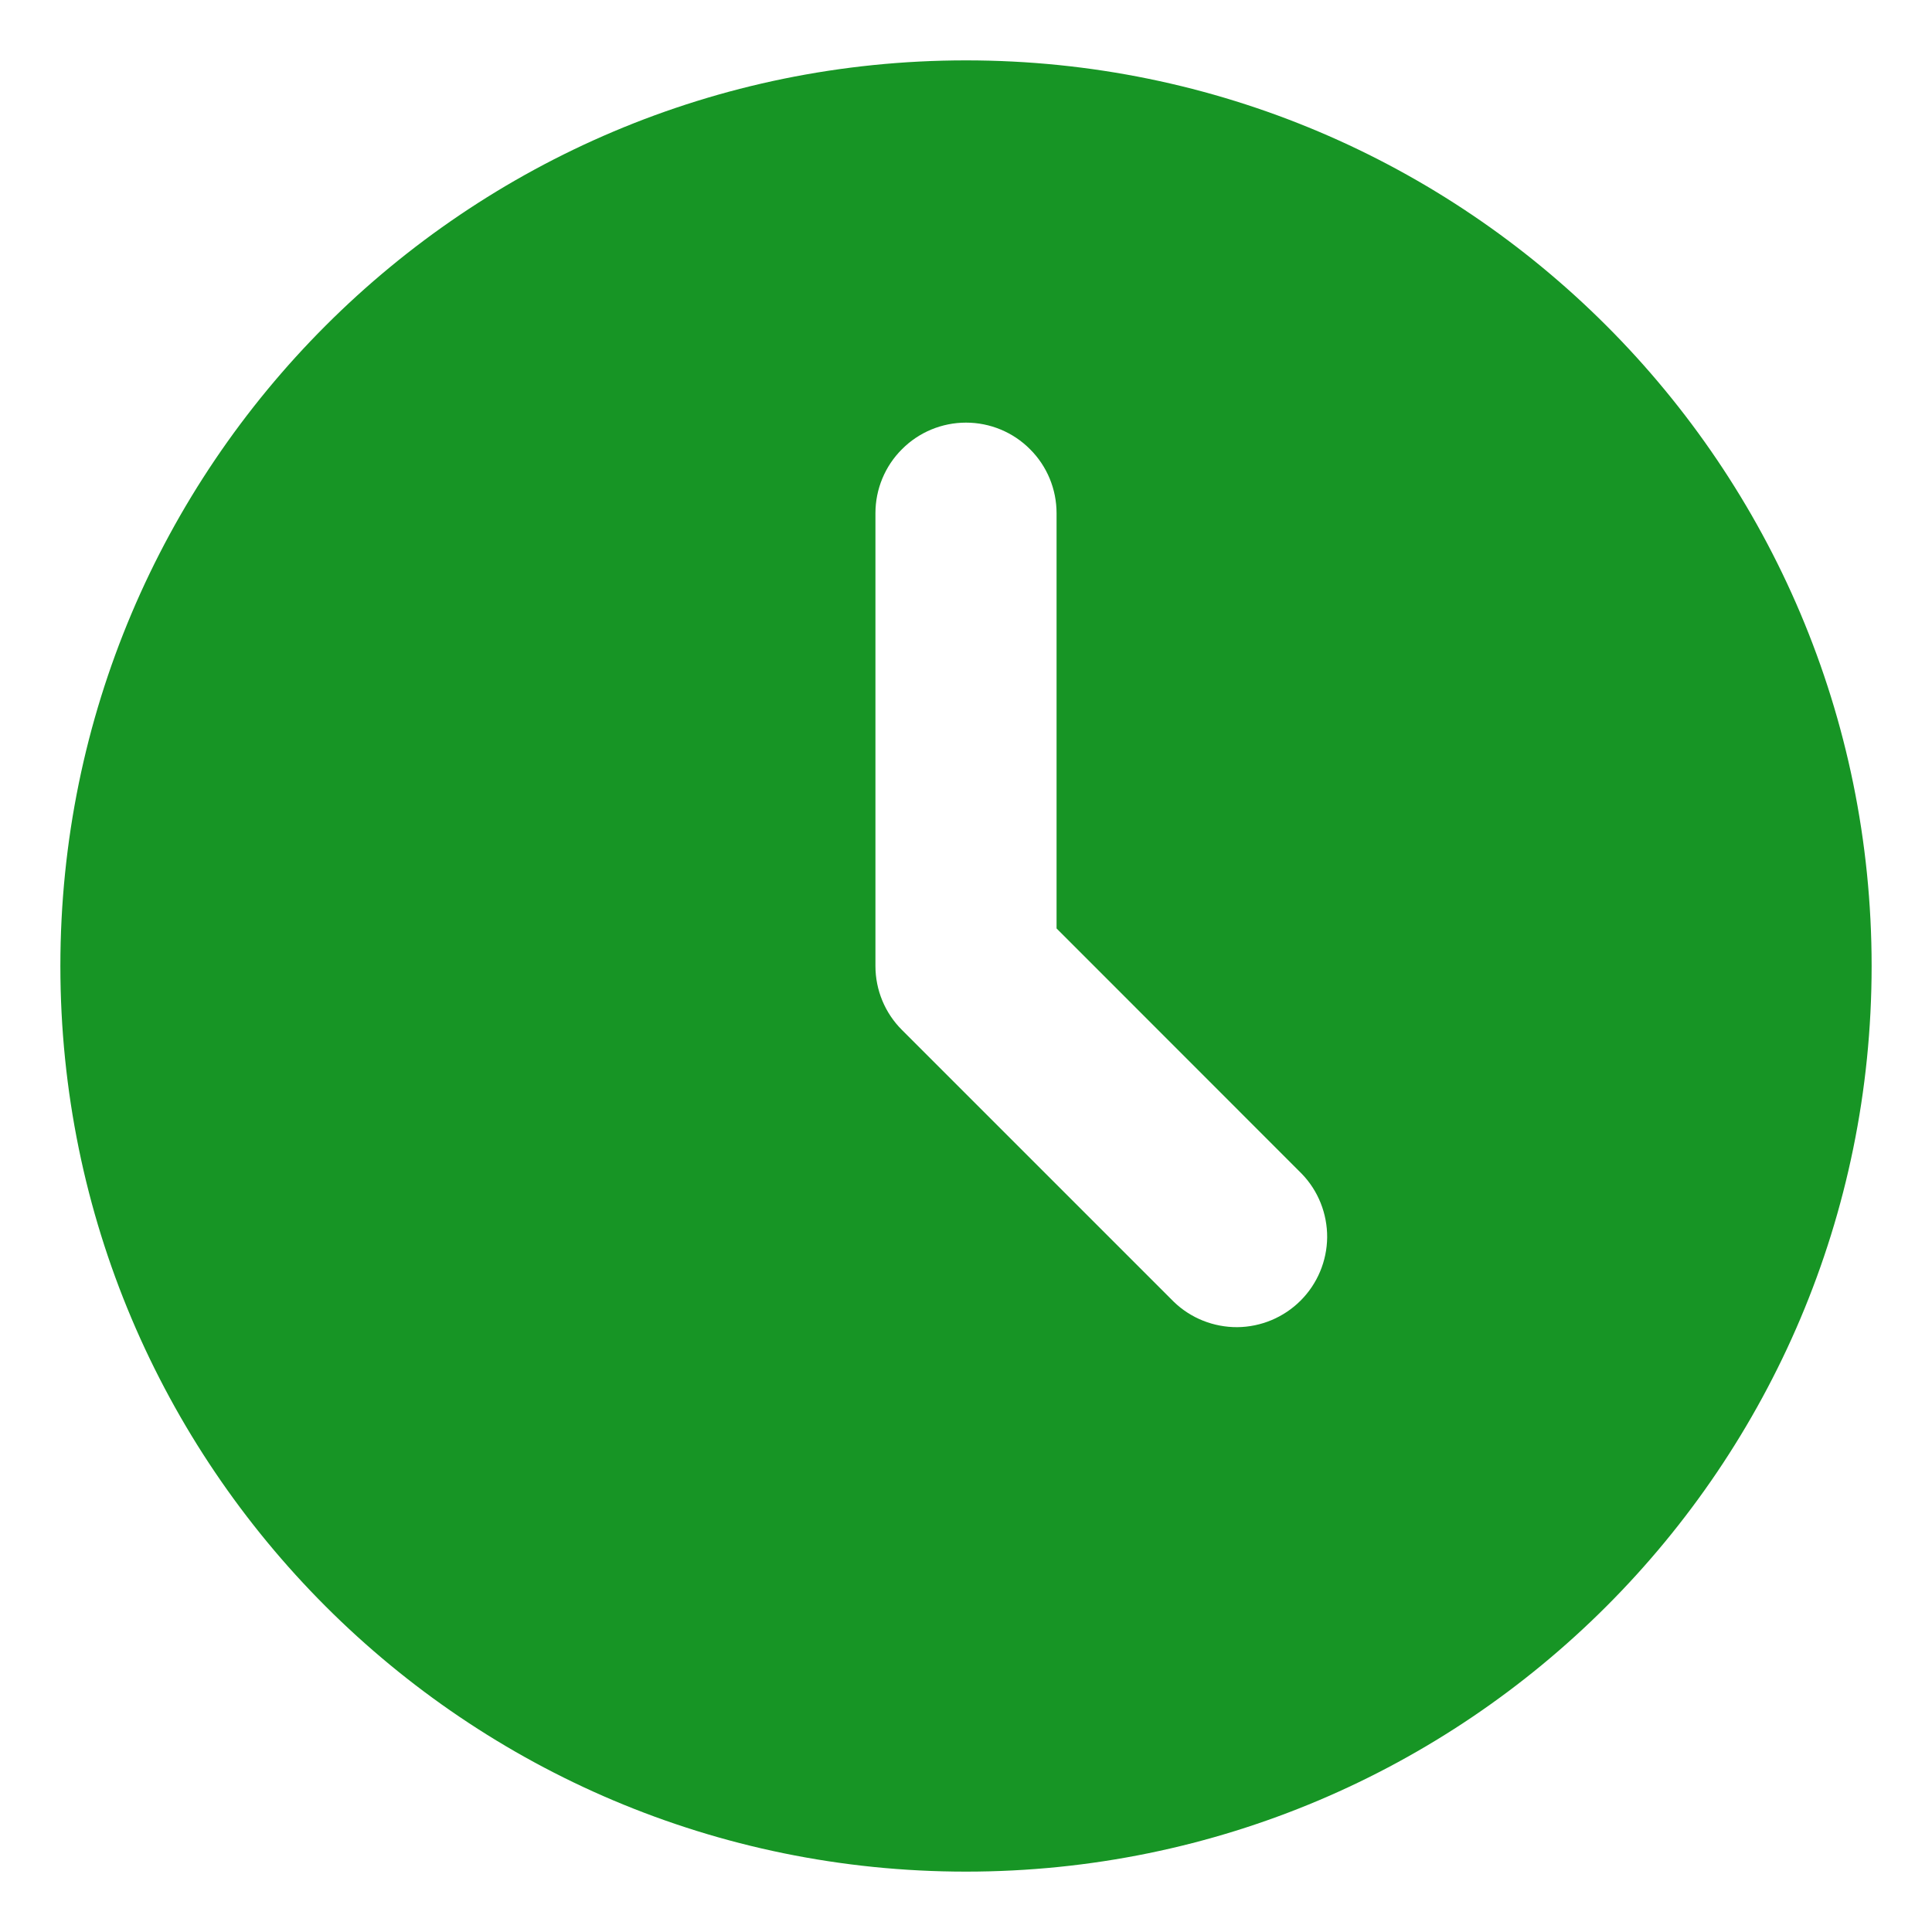 <svg width="16" height="16" viewBox="0 0 16 16" fill="none" xmlns="http://www.w3.org/2000/svg">
<path d="M8 0.5C12.142 0.5 15.5 3.858 15.5 8C15.5 12.142 12.142 15.5 8 15.5C3.858 15.5 0.5 12.142 0.5 8C0.5 3.858 3.858 0.5 8 0.5ZM8 3.5C7.801 3.5 7.61 3.579 7.47 3.72C7.329 3.86 7.25 4.051 7.25 4.25V8C7.25 8.199 7.329 8.39 7.47 8.53L9.72 10.78C9.861 10.917 10.051 10.992 10.247 10.991C10.444 10.989 10.632 10.91 10.771 10.771C10.91 10.632 10.989 10.444 10.991 10.247C10.992 10.051 10.917 9.861 10.78 9.72L8.75 7.689V4.25C8.75 4.051 8.671 3.86 8.53 3.72C8.39 3.579 8.199 3.5 8 3.5Z" fill="#179525"/>
</svg>
